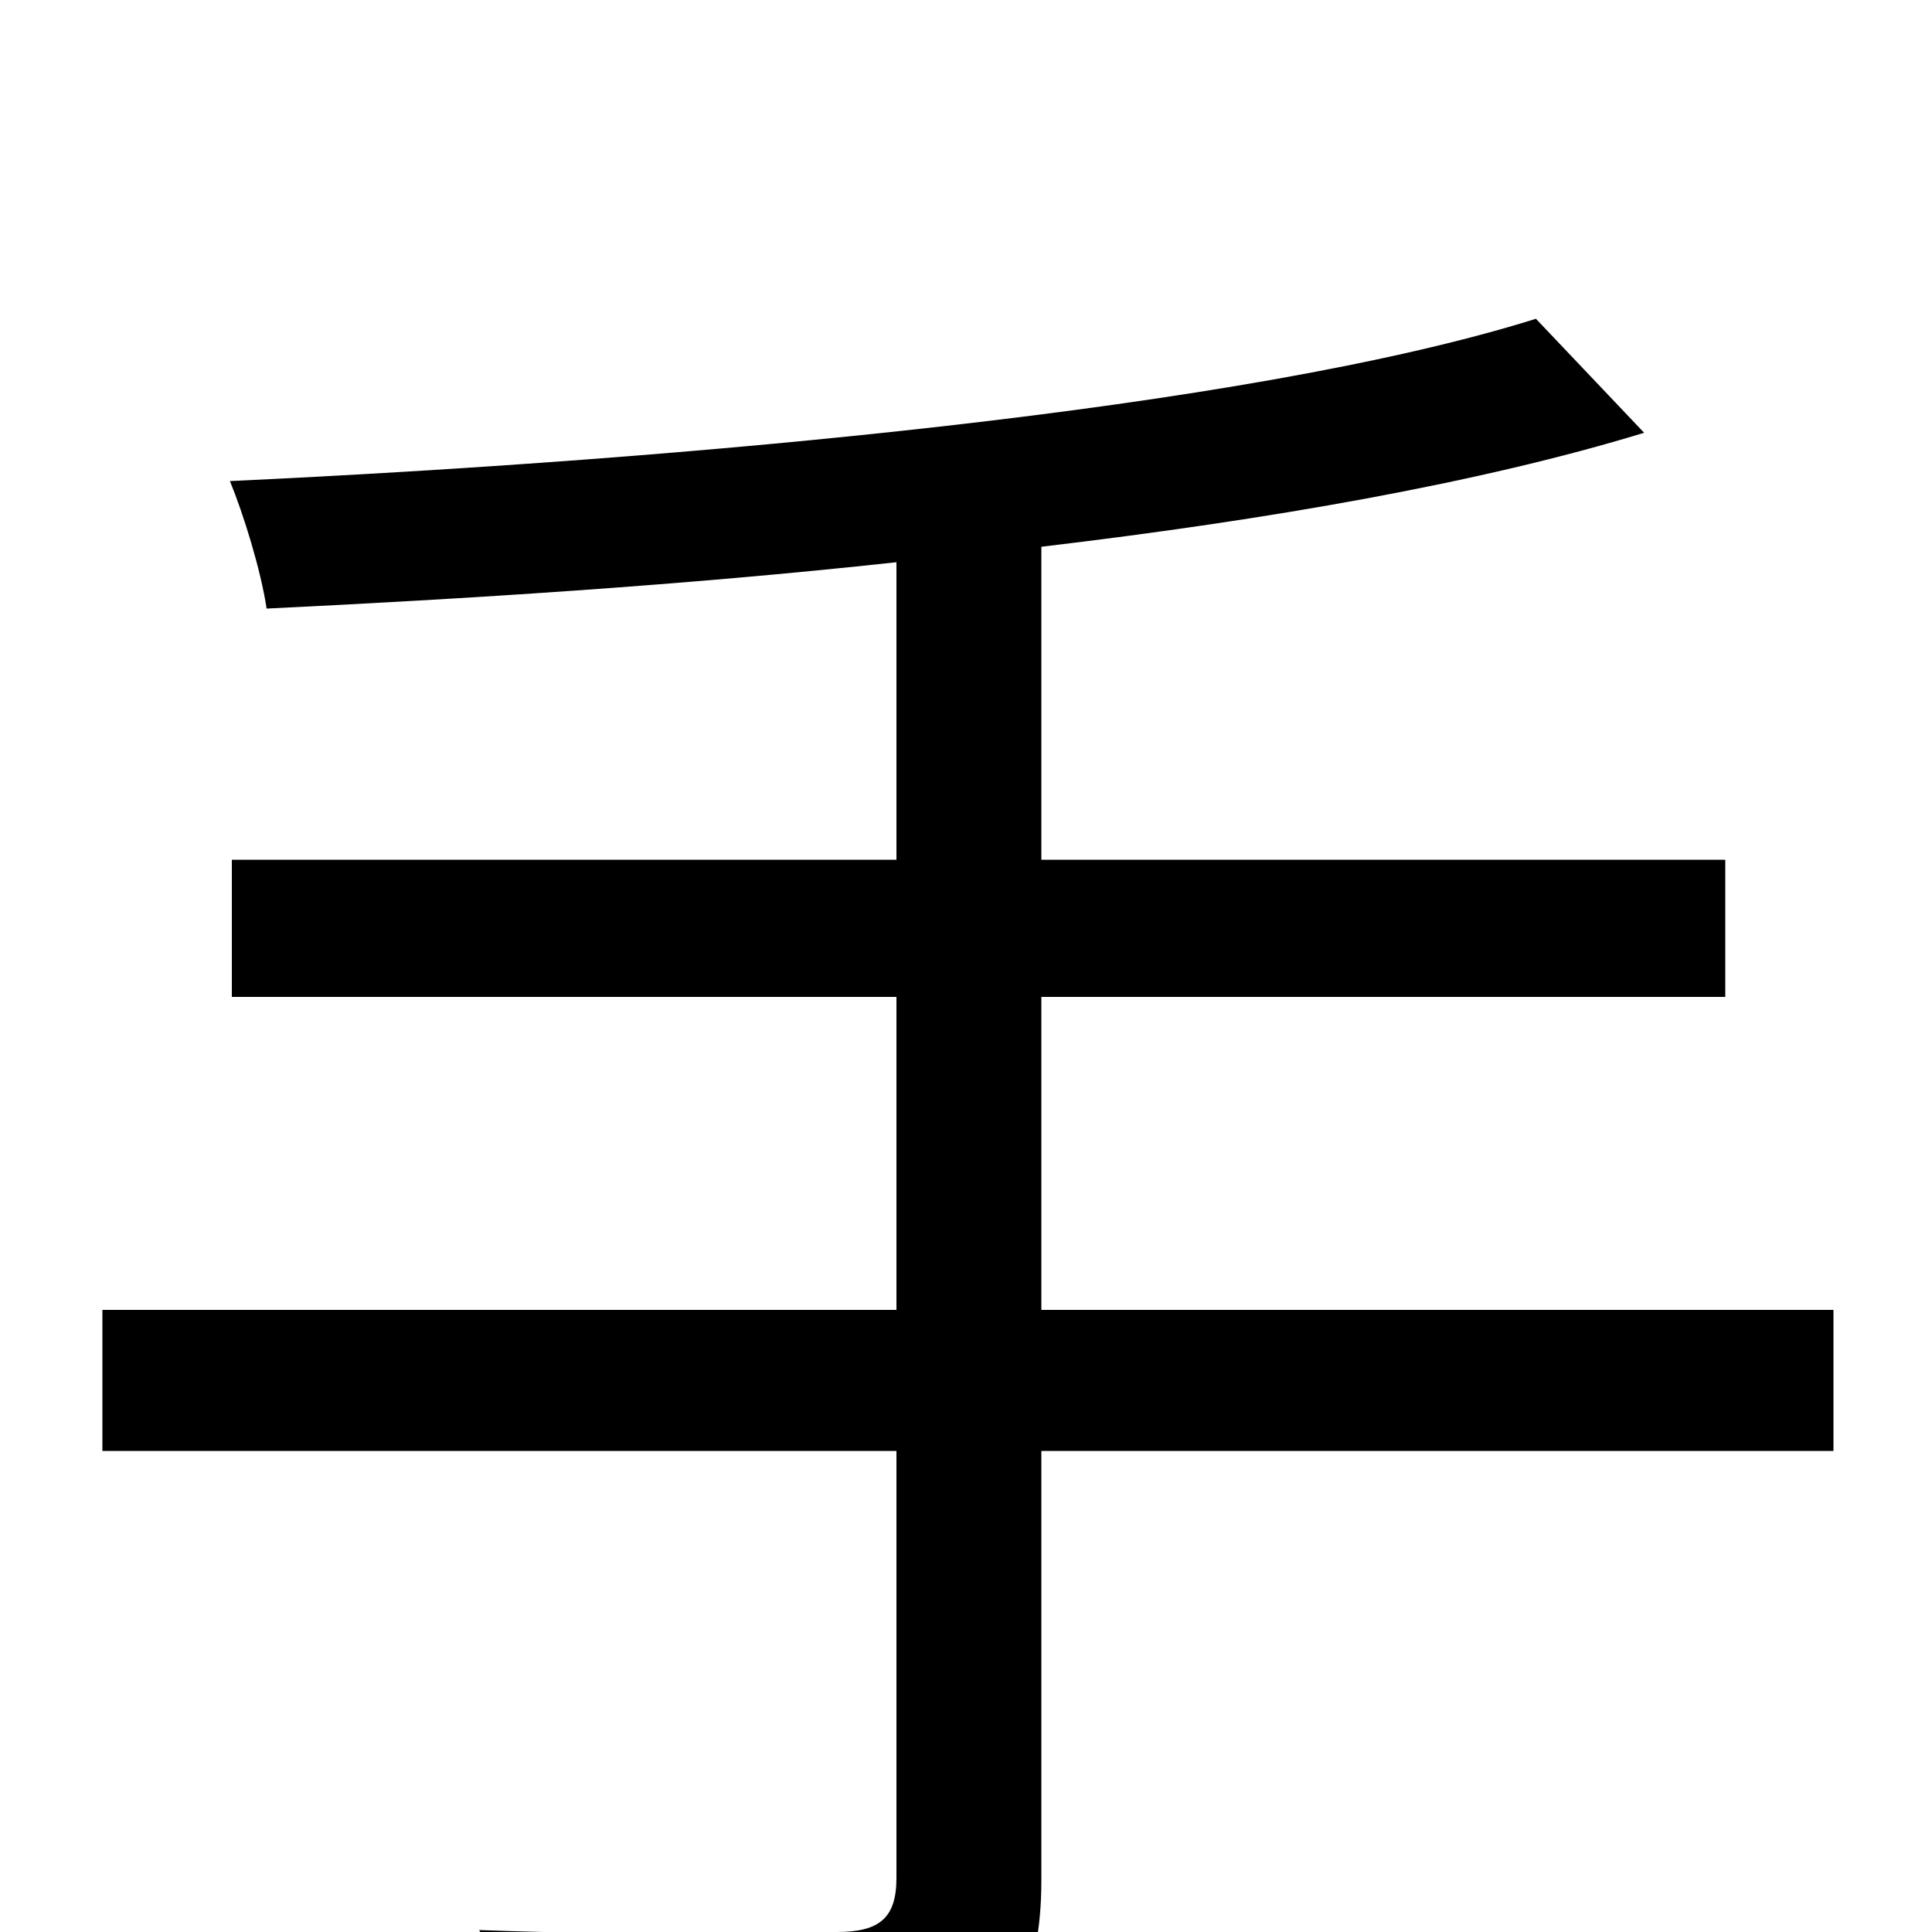 <svg xmlns="http://www.w3.org/2000/svg" viewBox="0 -1000 1000 1000">
	<path fill="#000000" d="M949 -322H539V-484H893V-555H539V-717C657 -731 766 -750 851 -776L795 -835C645 -788 355 -762 119 -751C126 -734 135 -705 138 -685C241 -690 354 -697 464 -709V-555H120V-484H464V-322H53V-249H464V-28C464 -7 455 0 433 0C410 1 332 2 248 -1C260 19 274 52 280 73C385 74 449 72 486 60C523 48 539 26 539 -27V-249H949Z"/>
</svg>